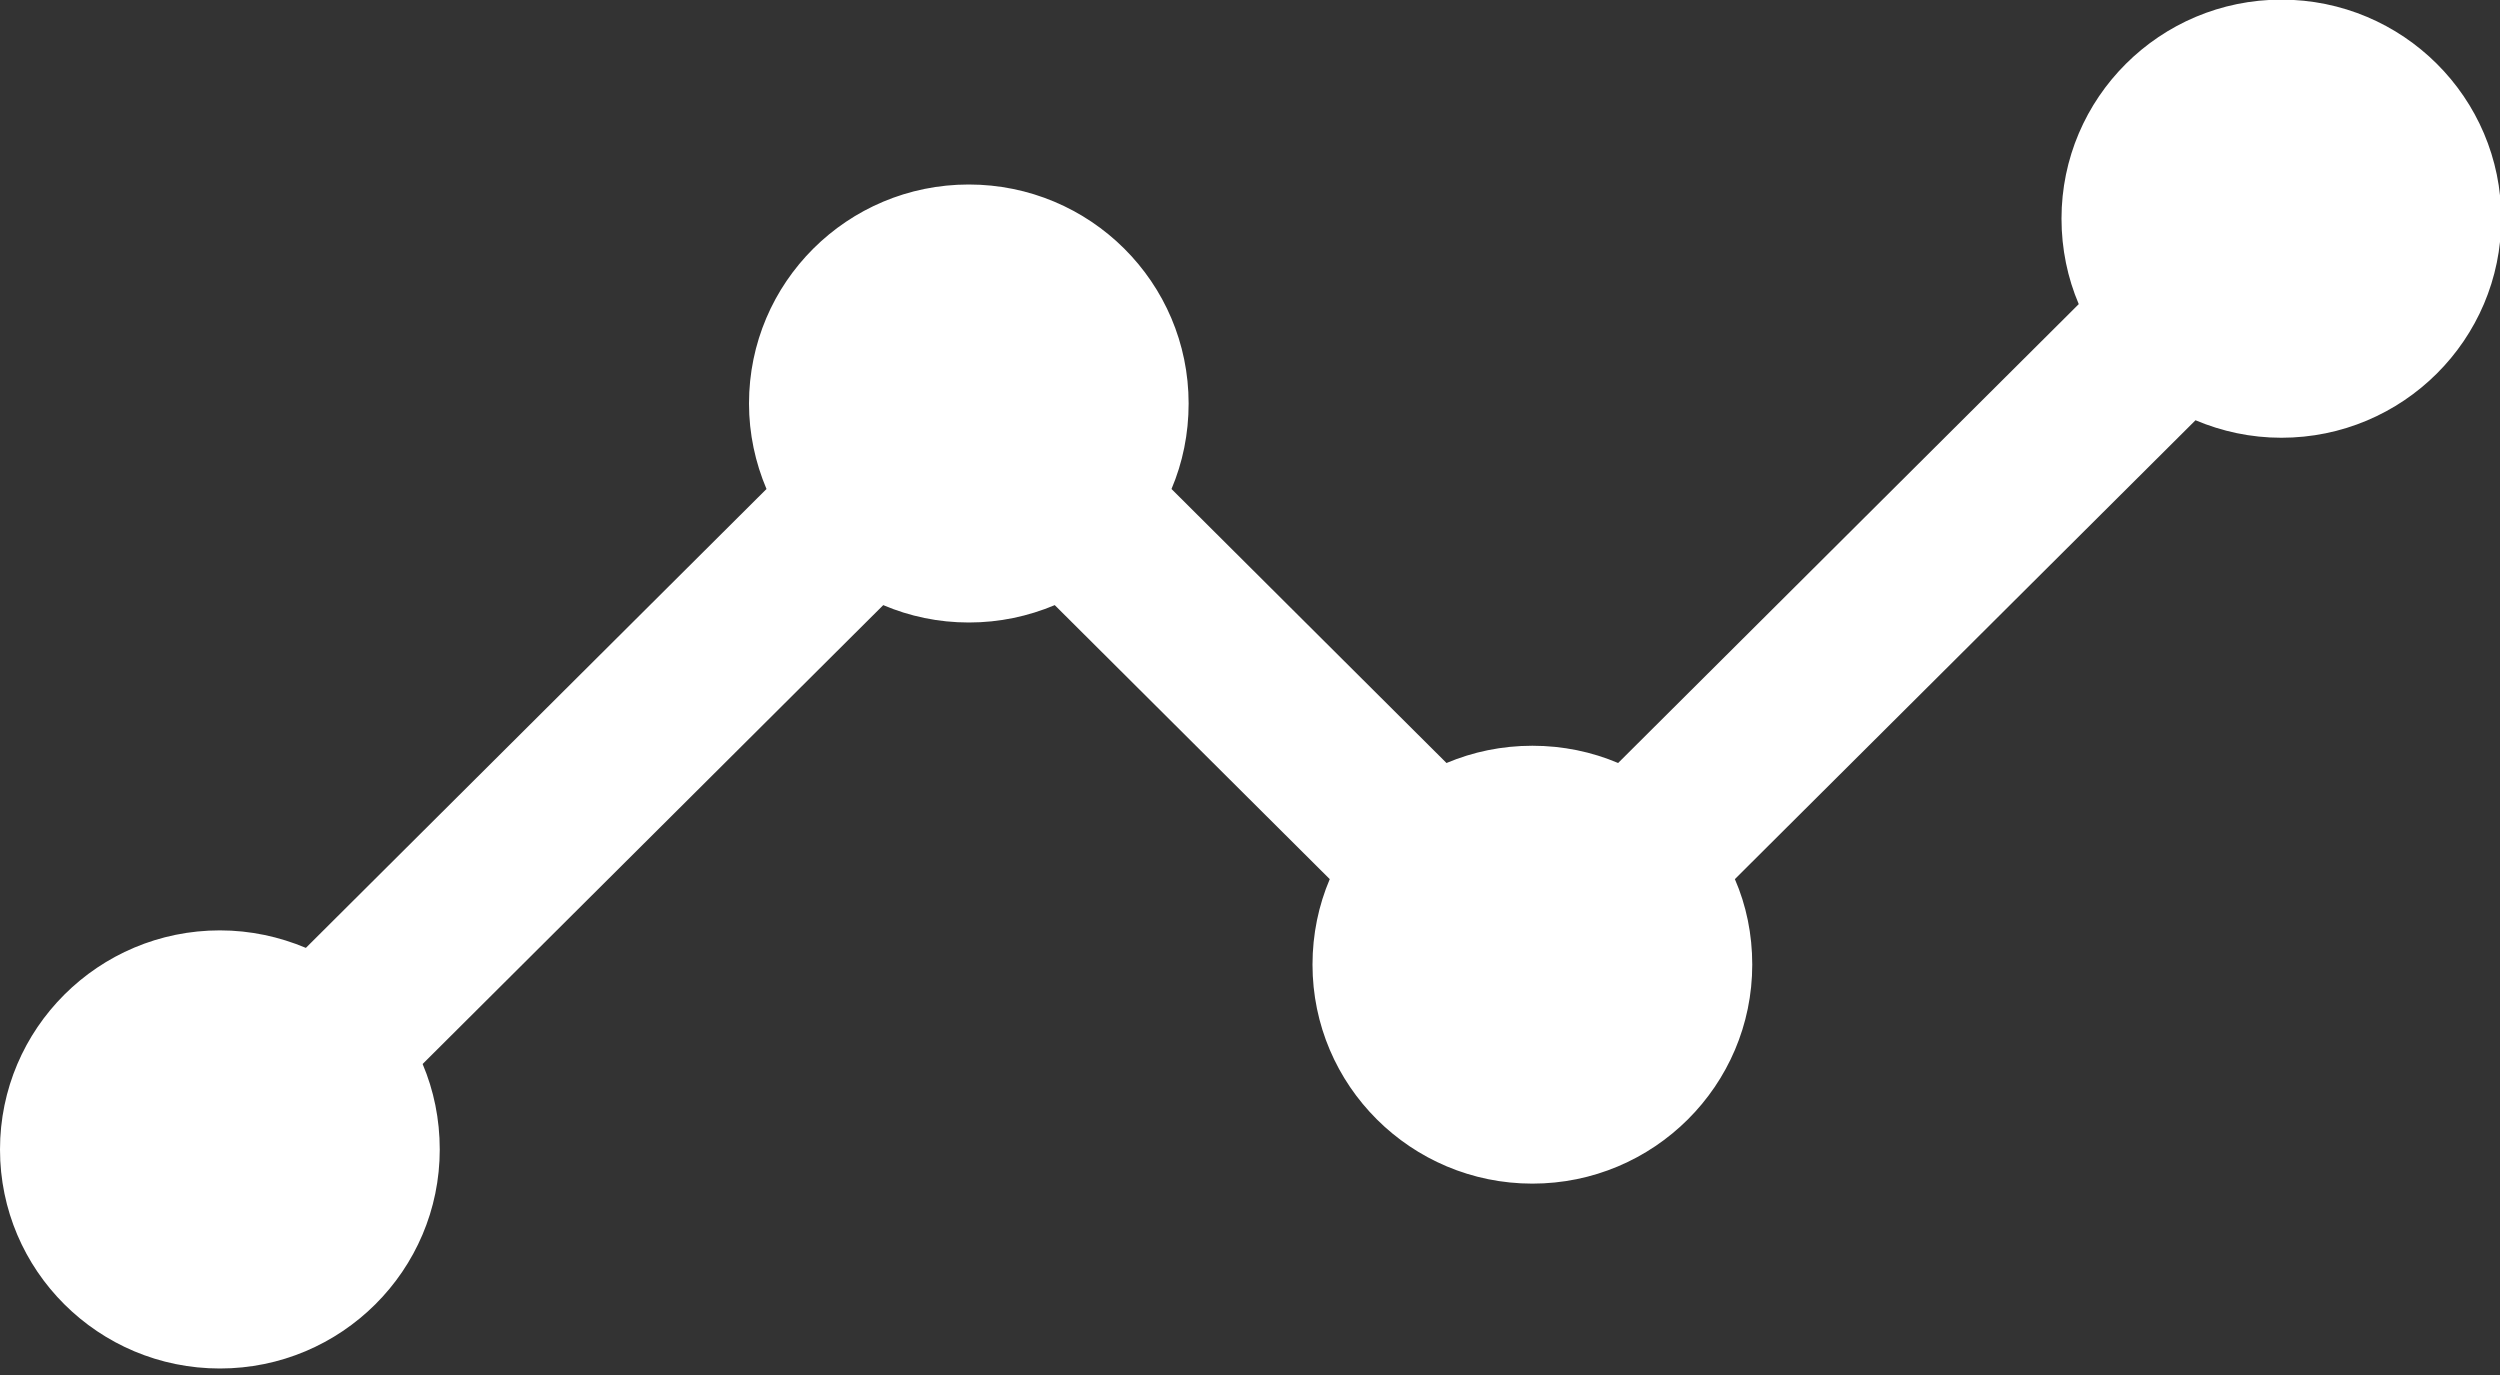 <svg width="20" height="11" viewBox="0 0 20 11" fill="none" xmlns="http://www.w3.org/2000/svg">
<rect x="0" y="0" width="20" height="11" fill="#333333" stroke="none"/>
<path d="M18.251 -0.003C17.28 -0.003 16.492 0.782 16.492 1.749C16.492 1.992 16.541 2.224 16.63 2.433L12.945 6.104C12.735 6.015 12.504 5.966 12.259 5.966C12.014 5.966 11.783 6.015 11.572 6.104L9.372 3.912C9.461 3.702 9.509 3.471 9.509 3.228C9.509 2.259 8.721 1.476 7.75 1.476C6.779 1.476 5.992 2.259 5.992 3.228C5.992 3.471 6.043 3.702 6.132 3.912L2.447 7.583C2.235 7.494 2.003 7.443 1.759 7.443C0.788 7.443 0 8.228 0 9.196C0 10.164 0.788 10.948 1.759 10.948C2.73 10.948 3.518 10.163 3.518 9.196C3.518 8.953 3.47 8.722 3.381 8.512L7.066 4.841C7.275 4.93 7.506 4.98 7.751 4.98C7.996 4.98 8.226 4.93 8.438 4.841L10.638 7.033C10.549 7.242 10.5 7.474 10.5 7.717C10.5 8.684 11.288 9.469 12.259 9.469C13.23 9.469 14.018 8.684 14.018 7.717C14.018 7.474 13.97 7.242 13.879 7.033L17.564 3.362C17.775 3.451 18.006 3.502 18.251 3.502C19.222 3.502 20.01 2.717 20.01 1.749C20.01 0.782 19.222 -0.003 18.251 -0.003Z" fill="white"/>
</svg>
